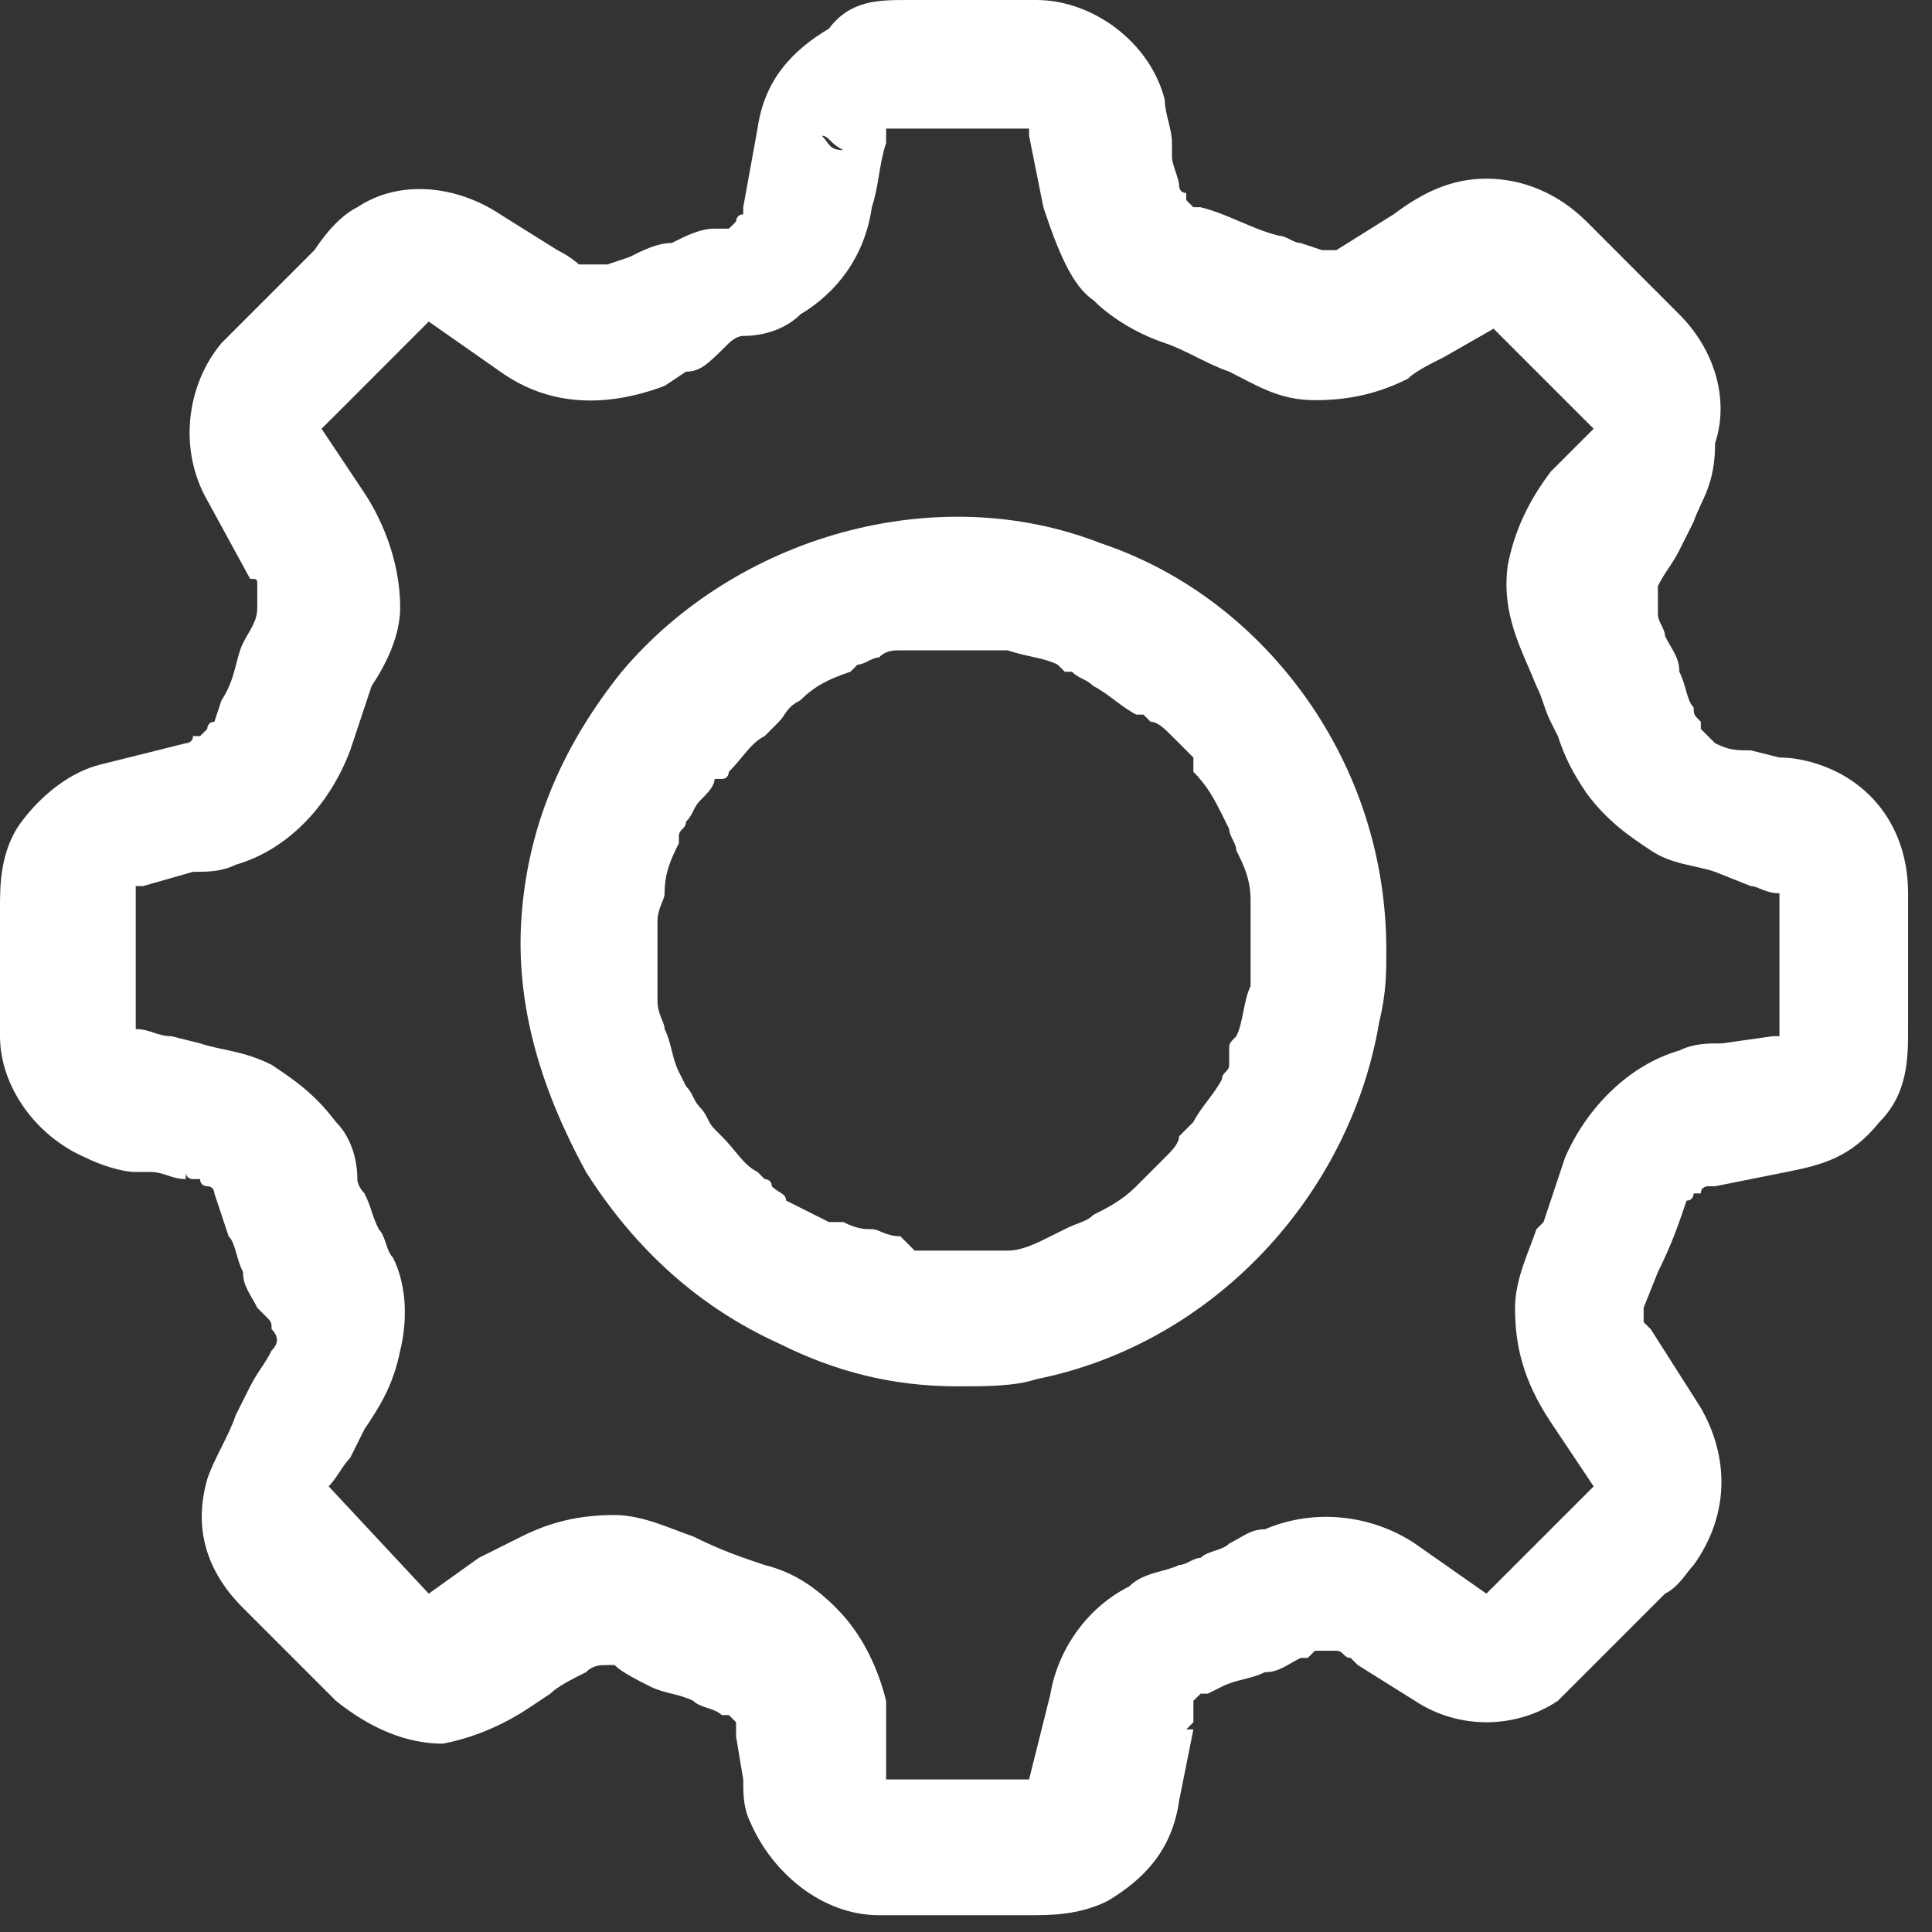 <svg width="23" height="23" viewBox="0 0 23 23" fill="none" xmlns="http://www.w3.org/2000/svg">
  <rect x="0" y="0" width="23" height="23" fill="#333333" stroke="none"/>
  <path d="M10.89 22.8H10.464C9.784 22.8 9.188 22.29 8.933 21.694C8.848 21.524 8.848 21.354 8.848 21.184L8.763 20.673C8.763 20.588 8.763 20.588 8.763 20.503L8.678 20.418C8.678 20.418 8.678 20.418 8.593 20.418C8.507 20.333 8.337 20.333 8.252 20.248C8.082 20.163 7.912 20.163 7.742 20.078C7.572 19.992 7.401 19.907 7.316 19.822C7.316 19.822 7.316 19.822 7.231 19.822C7.146 19.822 7.061 19.822 6.976 19.907C6.806 19.992 6.636 20.078 6.551 20.163L6.296 20.333C6.04 20.503 5.7 20.673 5.275 20.758C4.849 20.758 4.424 20.588 3.999 20.248L2.893 19.142C2.467 18.716 2.297 18.206 2.467 17.61C2.552 17.355 2.722 17.1 2.807 16.845L2.978 16.505C3.063 16.334 3.148 16.249 3.233 16.079C3.318 15.994 3.318 15.909 3.233 15.824C3.233 15.739 3.233 15.739 3.148 15.654L3.063 15.569C2.978 15.399 2.893 15.313 2.893 15.143C2.807 14.973 2.807 14.803 2.722 14.718L2.552 14.207C2.552 14.207 2.552 14.122 2.467 14.122C2.467 14.122 2.382 14.122 2.382 14.037H2.297C2.297 14.037 2.212 14.037 2.212 13.952V14.037C2.042 14.037 1.957 13.952 1.787 13.952H1.616C1.446 13.952 1.191 13.867 1.021 13.782C0.425 13.527 0 12.931 0 12.336V11.91V10.805C0 10.549 0 10.124 0.255 9.784C0.51 9.443 0.851 9.188 1.191 9.103L2.212 8.848C2.212 8.848 2.297 8.848 2.297 8.763H2.382C2.382 8.763 2.382 8.763 2.467 8.678C2.467 8.678 2.467 8.593 2.552 8.593L2.637 8.337C2.807 8.082 2.807 7.827 2.893 7.657C2.978 7.487 3.063 7.401 3.063 7.231V7.146V7.061V6.976C3.063 6.891 3.063 6.891 2.978 6.891L2.467 5.955C2.127 5.36 2.212 4.594 2.637 4.084C2.722 3.999 2.807 3.913 2.893 3.828L3.743 2.978C3.913 2.722 4.084 2.552 4.254 2.467C4.764 2.127 5.445 2.212 5.955 2.552L6.636 2.978C6.806 3.063 6.891 3.148 6.891 3.148H6.976C7.061 3.148 7.061 3.148 7.146 3.148C7.146 3.148 7.146 3.148 7.231 3.148L7.487 3.063C7.657 2.978 7.827 2.893 7.997 2.893C8.167 2.807 8.337 2.722 8.507 2.722H8.593H8.678C8.678 2.722 8.678 2.722 8.763 2.637C8.763 2.637 8.763 2.552 8.848 2.552C8.848 2.552 8.848 2.552 8.848 2.467L9.018 1.531C9.103 0.936 9.443 0.596 9.869 0.34C10.124 0 10.464 0 10.805 0H11.315C11.655 0 11.995 0 12.336 0C13.016 0 13.697 0.51 13.867 1.191C13.867 1.361 13.952 1.531 13.952 1.701V1.872C13.952 1.957 14.037 2.127 14.037 2.212C14.037 2.212 14.037 2.297 14.122 2.297V2.382L14.207 2.467H14.293C14.633 2.552 14.888 2.722 15.228 2.807C15.313 2.807 15.399 2.893 15.484 2.893L15.739 2.978C15.824 2.978 15.824 2.978 15.909 2.978L16.59 2.552C16.93 2.297 17.27 2.127 17.695 2.127C18.121 2.127 18.546 2.297 18.887 2.637L19.992 3.743C20.418 4.169 20.588 4.764 20.418 5.275C20.418 5.785 20.248 5.955 20.163 6.21L19.992 6.551C19.907 6.721 19.822 6.806 19.737 6.976C19.737 7.061 19.737 7.146 19.737 7.231V7.316C19.737 7.401 19.822 7.487 19.822 7.572C19.907 7.742 19.992 7.827 19.992 7.997C20.078 8.167 20.078 8.337 20.163 8.422C20.163 8.507 20.163 8.507 20.248 8.593C20.248 8.593 20.248 8.593 20.248 8.678C20.248 8.678 20.248 8.678 20.333 8.763L20.418 8.848C20.588 8.933 20.673 8.933 20.843 8.933L21.184 9.018C21.439 9.018 21.694 9.103 21.864 9.188C22.375 9.443 22.715 9.954 22.715 10.634V11.74V12.251C22.715 12.591 22.715 13.016 22.375 13.357C22.034 13.782 21.694 13.867 21.269 13.952L20.418 14.122H20.333C20.333 14.122 20.248 14.122 20.248 14.207C20.248 14.207 20.248 14.207 20.163 14.207C20.163 14.207 20.163 14.293 20.078 14.293C19.992 14.548 19.907 14.803 19.737 15.143L19.567 15.569V15.654V15.739L19.652 15.824L20.248 16.76C20.588 17.355 20.588 18.036 20.163 18.631C20.078 18.716 19.992 18.887 19.822 18.972L18.972 19.822C18.802 19.992 18.716 20.078 18.546 20.248C18.036 20.588 17.355 20.588 16.845 20.248L16.164 19.822L16.079 19.737C15.994 19.737 15.994 19.652 15.909 19.652H15.824C15.739 19.652 15.739 19.652 15.739 19.652H15.654L15.569 19.737H15.484C15.313 19.822 15.228 19.907 15.058 19.907C14.888 19.992 14.718 19.992 14.548 20.078L14.378 20.163C14.378 20.163 14.378 20.163 14.293 20.163L14.207 20.248C14.207 20.248 14.207 20.248 14.207 20.333V20.418V20.503L14.122 20.588H14.207L14.037 21.439C13.952 22.034 13.612 22.375 13.187 22.63C12.846 22.8 12.506 22.8 12.251 22.8H10.89ZM10.549 21.184C10.634 21.184 10.719 21.184 10.89 21.184H12.251L12.506 20.163C12.591 19.652 12.931 19.142 13.442 18.887C13.612 18.716 13.867 18.716 14.037 18.631C14.122 18.631 14.207 18.546 14.293 18.546C14.378 18.461 14.548 18.461 14.633 18.376C14.803 18.291 14.888 18.206 15.058 18.206C15.654 17.951 16.334 18.036 16.845 18.376L17.695 18.972L18.291 18.376C18.546 18.121 18.716 17.951 18.972 17.695L18.461 16.93C18.121 16.419 18.036 15.994 18.036 15.569C18.036 15.228 18.206 14.888 18.291 14.633L18.376 14.548C18.461 14.293 18.546 14.037 18.631 13.782C18.887 13.187 19.397 12.676 19.992 12.506C20.163 12.421 20.333 12.421 20.503 12.421L21.099 12.336C21.099 12.336 21.099 12.336 21.184 12.336V10.634C21.013 10.634 20.928 10.549 20.843 10.549L20.418 10.379C20.163 10.294 19.907 10.294 19.652 10.124C19.397 9.954 19.142 9.784 18.887 9.443C18.716 9.188 18.631 9.018 18.546 8.763L18.461 8.593C18.376 8.422 18.376 8.337 18.291 8.167C18.121 7.742 17.866 7.316 17.951 6.721C18.036 6.296 18.206 5.955 18.461 5.615L18.972 5.104L17.781 3.913L17.185 4.254C17.015 4.339 16.845 4.424 16.76 4.509C16.419 4.679 16.079 4.764 15.654 4.764C15.228 4.764 14.973 4.594 14.633 4.424C14.378 4.339 14.122 4.169 13.867 4.084C13.612 3.999 13.272 3.828 13.016 3.573C12.761 3.403 12.591 2.978 12.421 2.467L12.251 1.616C12.251 1.616 12.251 1.616 12.251 1.531C11.91 1.531 11.655 1.531 11.315 1.531H10.549V1.701C10.464 1.957 10.464 2.212 10.379 2.467C10.294 3.063 9.954 3.488 9.528 3.743C9.358 3.913 9.103 3.999 8.848 3.999C8.763 3.999 8.678 4.084 8.678 4.084C8.422 4.339 8.337 4.424 8.167 4.424L7.912 4.594C7.231 4.849 6.551 4.849 5.955 4.424L5.104 3.828L4.084 4.849C3.999 4.934 3.913 5.019 3.828 5.104L4.339 5.87C4.509 6.125 4.764 6.636 4.764 7.231C4.764 7.572 4.594 7.912 4.424 8.167C4.339 8.422 4.254 8.678 4.169 8.933C3.913 9.613 3.403 10.124 2.807 10.294C2.637 10.379 2.467 10.379 2.297 10.379L1.701 10.549C1.701 10.549 1.701 10.549 1.616 10.549V12.251C1.787 12.251 1.872 12.336 2.042 12.336L2.382 12.421C2.637 12.506 2.893 12.506 3.233 12.676C3.488 12.846 3.743 13.016 3.999 13.357C4.169 13.527 4.254 13.782 4.254 14.037C4.254 14.122 4.339 14.207 4.339 14.207C4.424 14.378 4.424 14.463 4.509 14.633C4.594 14.718 4.594 14.888 4.679 14.973C4.849 15.313 4.849 15.739 4.764 16.079C4.679 16.505 4.509 16.76 4.339 17.015L4.169 17.355C4.084 17.44 3.999 17.61 3.913 17.695L5.104 18.972L5.7 18.546C5.87 18.461 6.04 18.376 6.21 18.291C6.551 18.121 6.891 18.036 7.316 18.036C7.657 18.036 7.997 18.206 8.252 18.291C8.593 18.461 8.848 18.546 9.103 18.631C9.443 18.716 9.699 18.887 9.954 19.142C10.294 19.482 10.464 19.907 10.549 20.248V21.184C10.549 21.099 10.549 21.184 10.549 21.184ZM17.61 18.887H17.695C17.695 18.887 17.695 18.887 17.61 18.887ZM9.784 1.616C9.869 1.701 9.869 1.787 10.039 1.787C9.869 1.701 9.869 1.616 9.784 1.616Z" fill="white" />
  <path d="M11.4 16.504C10.634 16.504 9.954 16.334 9.273 15.994C8.337 15.569 7.571 14.888 6.976 13.952C6.466 13.016 6.125 11.995 6.21 10.889C6.295 9.783 6.721 8.848 7.401 7.997C8.763 6.381 11.145 5.7 13.101 6.466C14.122 6.806 14.973 7.486 15.569 8.337C16.164 9.188 16.504 10.209 16.504 11.315C16.504 11.57 16.504 11.825 16.419 12.166C16.079 14.207 14.463 15.994 12.336 16.419C12.08 16.504 11.74 16.504 11.4 16.504ZM10.889 14.888C10.889 14.888 10.975 14.888 10.889 14.888C11.145 14.888 11.315 14.888 11.485 14.888C11.57 14.888 11.655 14.888 11.825 14.888H11.91H11.995C12.165 14.888 12.336 14.803 12.506 14.718L12.676 14.633C12.846 14.548 12.931 14.548 13.016 14.463C13.186 14.377 13.357 14.292 13.527 14.122L13.612 14.037L13.697 13.952C13.782 13.867 13.867 13.782 13.867 13.782C13.952 13.697 14.037 13.612 14.037 13.527L14.122 13.442L14.207 13.357C14.292 13.187 14.463 13.016 14.548 12.846C14.548 12.761 14.633 12.761 14.633 12.676V12.591V12.506C14.633 12.421 14.633 12.421 14.718 12.336C14.803 12.166 14.803 11.91 14.888 11.74V11.655V11.485C14.888 11.4 14.888 11.315 14.888 11.23V11.06C14.888 10.975 14.888 10.889 14.888 10.804V10.719C14.888 10.464 14.803 10.294 14.718 10.124C14.718 10.039 14.633 9.954 14.633 9.869L14.548 9.698C14.463 9.528 14.377 9.358 14.207 9.188C14.207 9.188 14.207 9.188 14.207 9.103C14.207 9.103 14.207 9.103 14.207 9.018C14.122 8.933 14.037 8.848 13.952 8.763C13.867 8.678 13.782 8.592 13.697 8.592L13.612 8.507C13.612 8.507 13.612 8.507 13.527 8.507C13.357 8.422 13.186 8.252 13.016 8.167C12.931 8.082 12.846 8.082 12.761 7.997C12.761 7.997 12.761 7.997 12.676 7.997L12.591 7.912C12.421 7.827 12.251 7.827 11.995 7.742H11.825C11.655 7.742 11.57 7.742 11.485 7.742C11.315 7.742 11.059 7.742 10.889 7.742H10.719C10.634 7.742 10.549 7.742 10.464 7.827C10.379 7.827 10.294 7.912 10.209 7.912L10.124 7.997C9.868 8.082 9.698 8.167 9.528 8.337C9.358 8.422 9.358 8.507 9.273 8.592L9.188 8.678L9.103 8.763C8.933 8.848 8.848 9.018 8.677 9.188C8.677 9.188 8.677 9.273 8.592 9.273H8.507C8.507 9.358 8.422 9.443 8.337 9.528C8.252 9.613 8.252 9.698 8.167 9.783C8.167 9.869 8.082 9.869 8.082 9.954C8.082 9.954 8.082 9.954 8.082 10.039C7.997 10.209 7.912 10.379 7.912 10.634C7.912 10.719 7.827 10.804 7.827 10.975V11.06C7.827 11.315 7.827 11.57 7.827 11.74V11.91C7.827 12.081 7.912 12.166 7.912 12.251C7.997 12.421 7.997 12.591 8.082 12.761L8.167 12.931C8.252 13.016 8.252 13.101 8.337 13.187C8.422 13.272 8.422 13.357 8.507 13.442L8.592 13.527C8.763 13.697 8.848 13.867 9.018 13.952L9.103 14.037C9.103 14.037 9.188 14.037 9.188 14.122C9.273 14.207 9.358 14.207 9.358 14.292C9.528 14.377 9.698 14.463 9.868 14.548H9.954C9.954 14.548 9.954 14.548 10.039 14.548C10.209 14.633 10.294 14.633 10.379 14.633C10.464 14.633 10.549 14.718 10.719 14.718L10.889 14.888Z" fill="white" />
</svg>
  